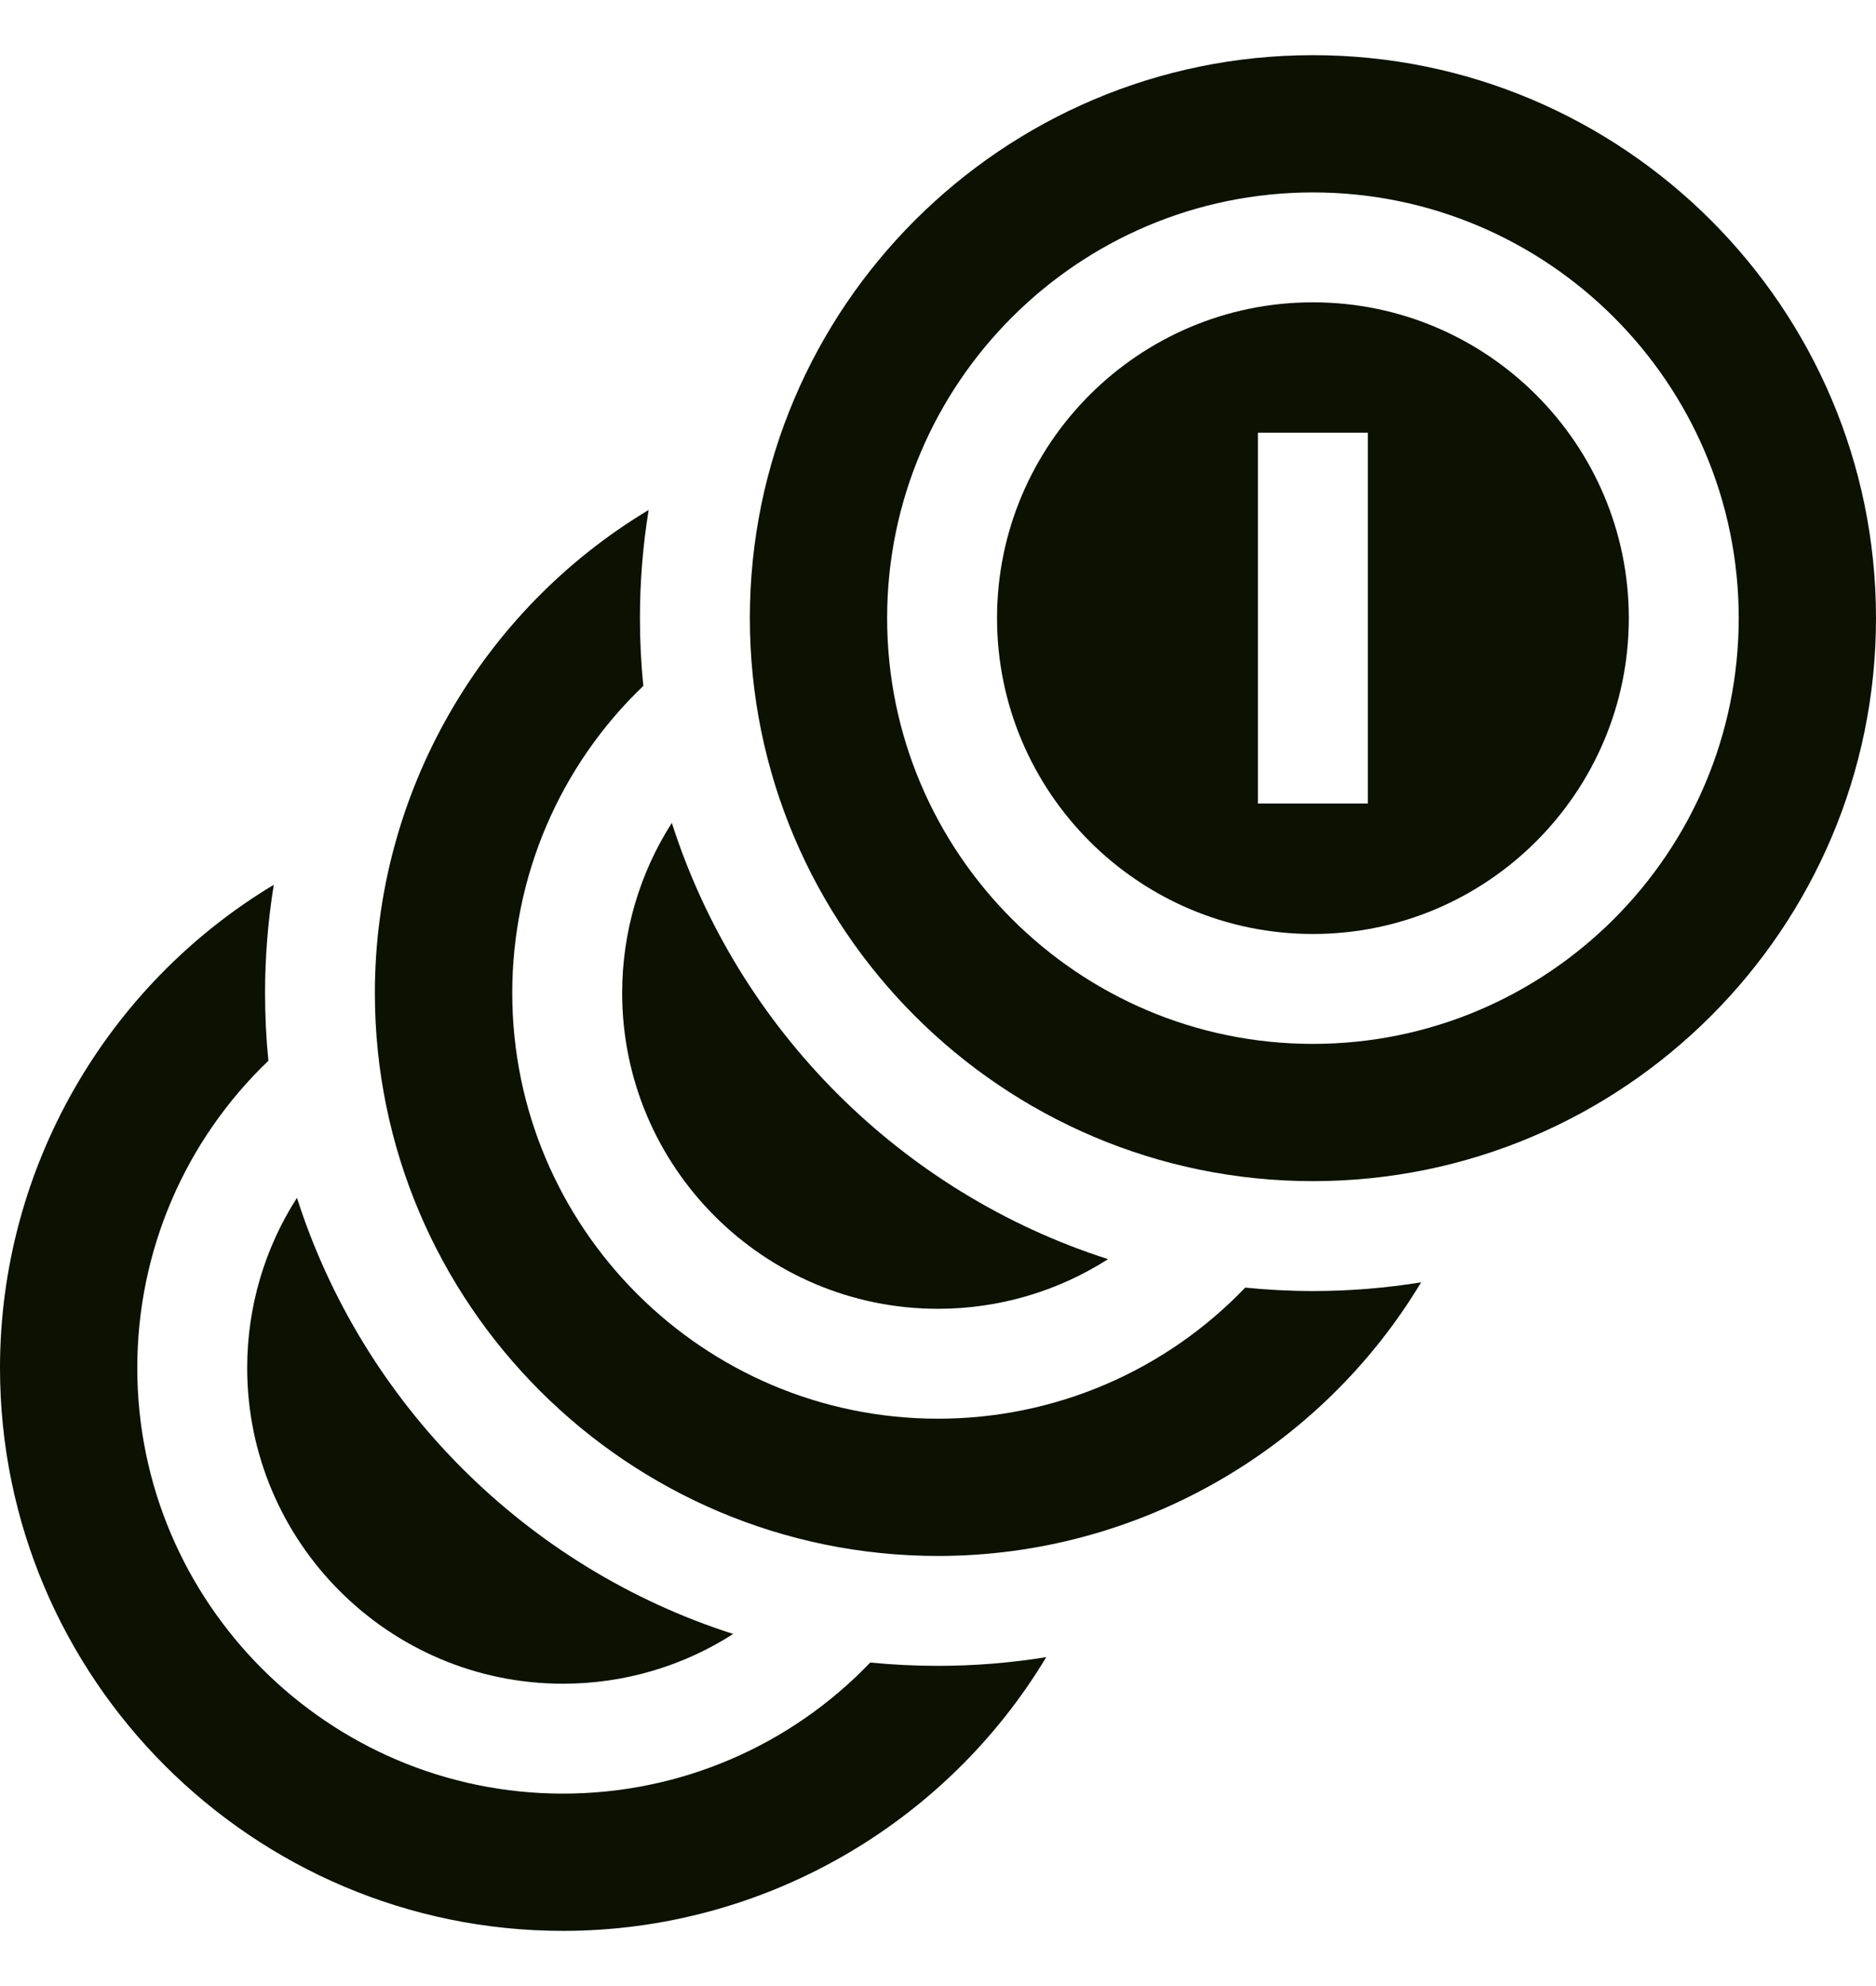 <svg width="17" height="18" viewBox="0 0 17 18" fill="none" xmlns="http://www.w3.org/2000/svg">
<g id="Capa_1" clip-path="url(#clip0_8576_9764)">
<g id="Group">
<path id="Vector" d="M7.886 15.068C7.16 15.826 6.16 16.256 5.102 16.256C2.975 16.256 1.244 14.525 1.244 12.398C1.244 11.34 1.674 10.34 2.432 9.614C2.412 9.412 2.402 9.207 2.402 9C2.402 8.668 2.429 8.34 2.481 8.019C0.966 8.929 0 10.585 0 12.398C0 15.211 2.289 17.5 5.102 17.5C6.915 17.5 8.571 16.534 9.481 15.019C9.16 15.071 8.832 15.098 8.5 15.098C8.293 15.098 8.088 15.088 7.886 15.068Z" fill="#0C1101"/>
<path id="Vector_2" d="M5.102 15.26C5.656 15.26 6.189 15.101 6.644 14.809C4.772 14.21 3.29 12.729 2.691 10.856C2.399 11.311 2.24 11.844 2.24 12.398C2.24 13.976 3.524 15.26 5.102 15.26Z" fill="#0C1101"/>
<path id="Vector_3" d="M11.284 11.67C10.557 12.428 9.558 12.858 8.5 12.858C6.372 12.858 4.642 11.127 4.642 9C4.642 7.942 5.072 6.942 5.83 6.216C5.809 6.014 5.799 5.809 5.799 5.602C5.799 5.269 5.826 4.941 5.878 4.622C4.363 5.531 3.397 7.187 3.397 9C3.397 11.813 5.686 14.102 8.5 14.102C10.313 14.102 11.968 13.137 12.878 11.622C12.559 11.674 12.231 11.701 11.898 11.701C11.69 11.701 11.486 11.69 11.284 11.67Z" fill="#0C1101"/>
<path id="Vector_4" d="M8.5 11.862C9.054 11.862 9.586 11.703 10.041 11.412C8.169 10.812 6.688 9.331 6.088 7.458C5.797 7.913 5.638 8.446 5.638 9C5.638 10.578 6.922 11.862 8.5 11.862Z" fill="#0C1101"/>
<path id="Vector_5" d="M11.897 2.74C10.319 2.74 9.035 4.024 9.035 5.602C9.035 7.181 10.319 8.465 11.897 8.465C13.476 8.465 14.76 7.181 14.76 5.602C14.76 4.024 13.476 2.74 11.897 2.74ZM12.395 7.283H11.399V3.922H12.395V7.283Z" fill="#0C1101"/>
<path id="Vector_6" d="M11.897 0.5C9.084 0.5 6.795 2.789 6.795 5.602C6.795 8.416 9.084 10.705 11.897 10.705C14.711 10.705 17 8.416 17 5.602C17 2.789 14.711 0.5 11.897 0.5ZM11.897 9.461C9.77 9.461 8.039 7.73 8.039 5.602C8.039 3.475 9.77 1.744 11.897 1.744C14.025 1.744 15.756 3.475 15.756 5.602C15.756 7.73 14.025 9.461 11.897 9.461Z" fill="#0C1101"/>
</g>
</g>
<defs>
<clipPath id="clip0_8576_9764">
<rect width="17" height="17" fill="white" transform="translate(0 0.5)"/>
</clipPath>
</defs>
</svg>
